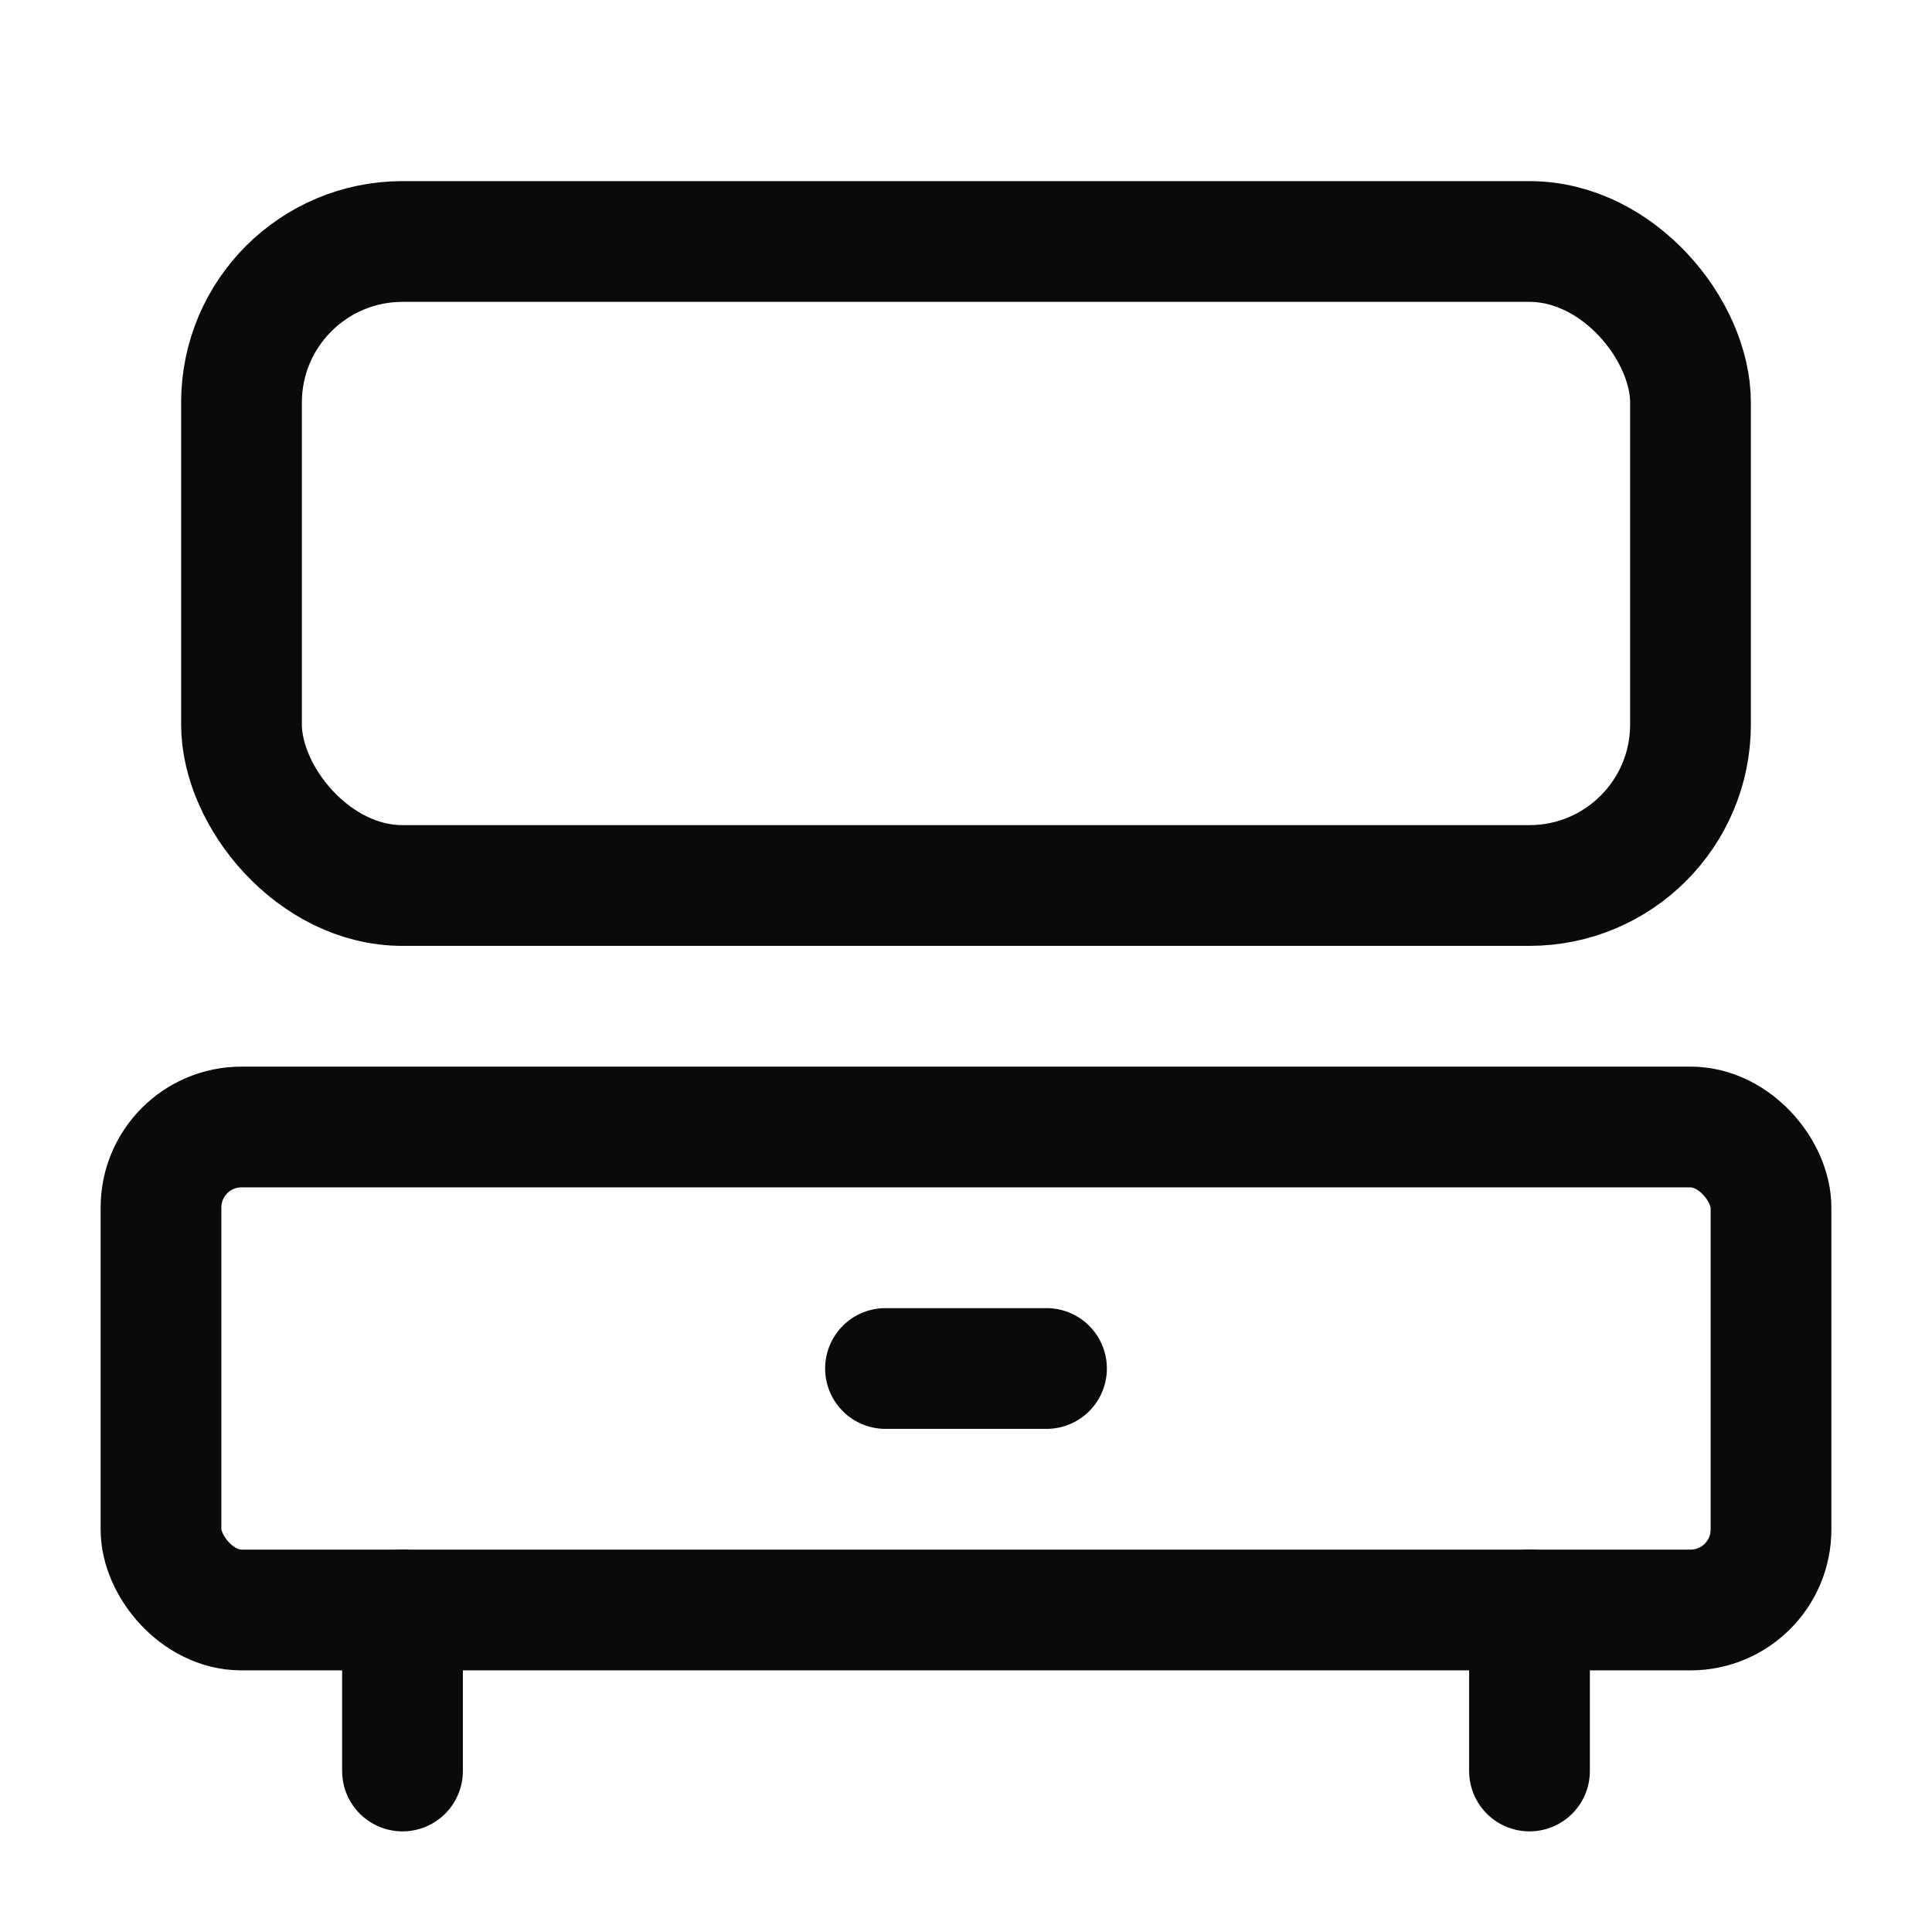 <svg width="24" height="24" viewBox="0 0 24 24" fill="none" xmlns="http://www.w3.org/2000/svg">
<rect x="2" y="14" width="20" height="6" rx="1" stroke="#0A0A0A" stroke-width="1.5" stroke-linecap="round" stroke-linejoin="round"/>
<rect x="3" y="3" width="18" height="8" rx="2" stroke="#0A0A0A" stroke-width="1.5" stroke-linecap="round" stroke-linejoin="round"/>
<path d="M5 20V22" stroke="#0A0A0A" stroke-width="1.5" stroke-linecap="round" stroke-linejoin="round"/>
<path d="M19 20V22" stroke="#0A0A0A" stroke-width="1.5" stroke-linecap="round" stroke-linejoin="round"/>
<path d="M13 17H11" stroke="#0A0A0A" stroke-width="1.5" stroke-linecap="round" stroke-linejoin="round"/>
</svg>
